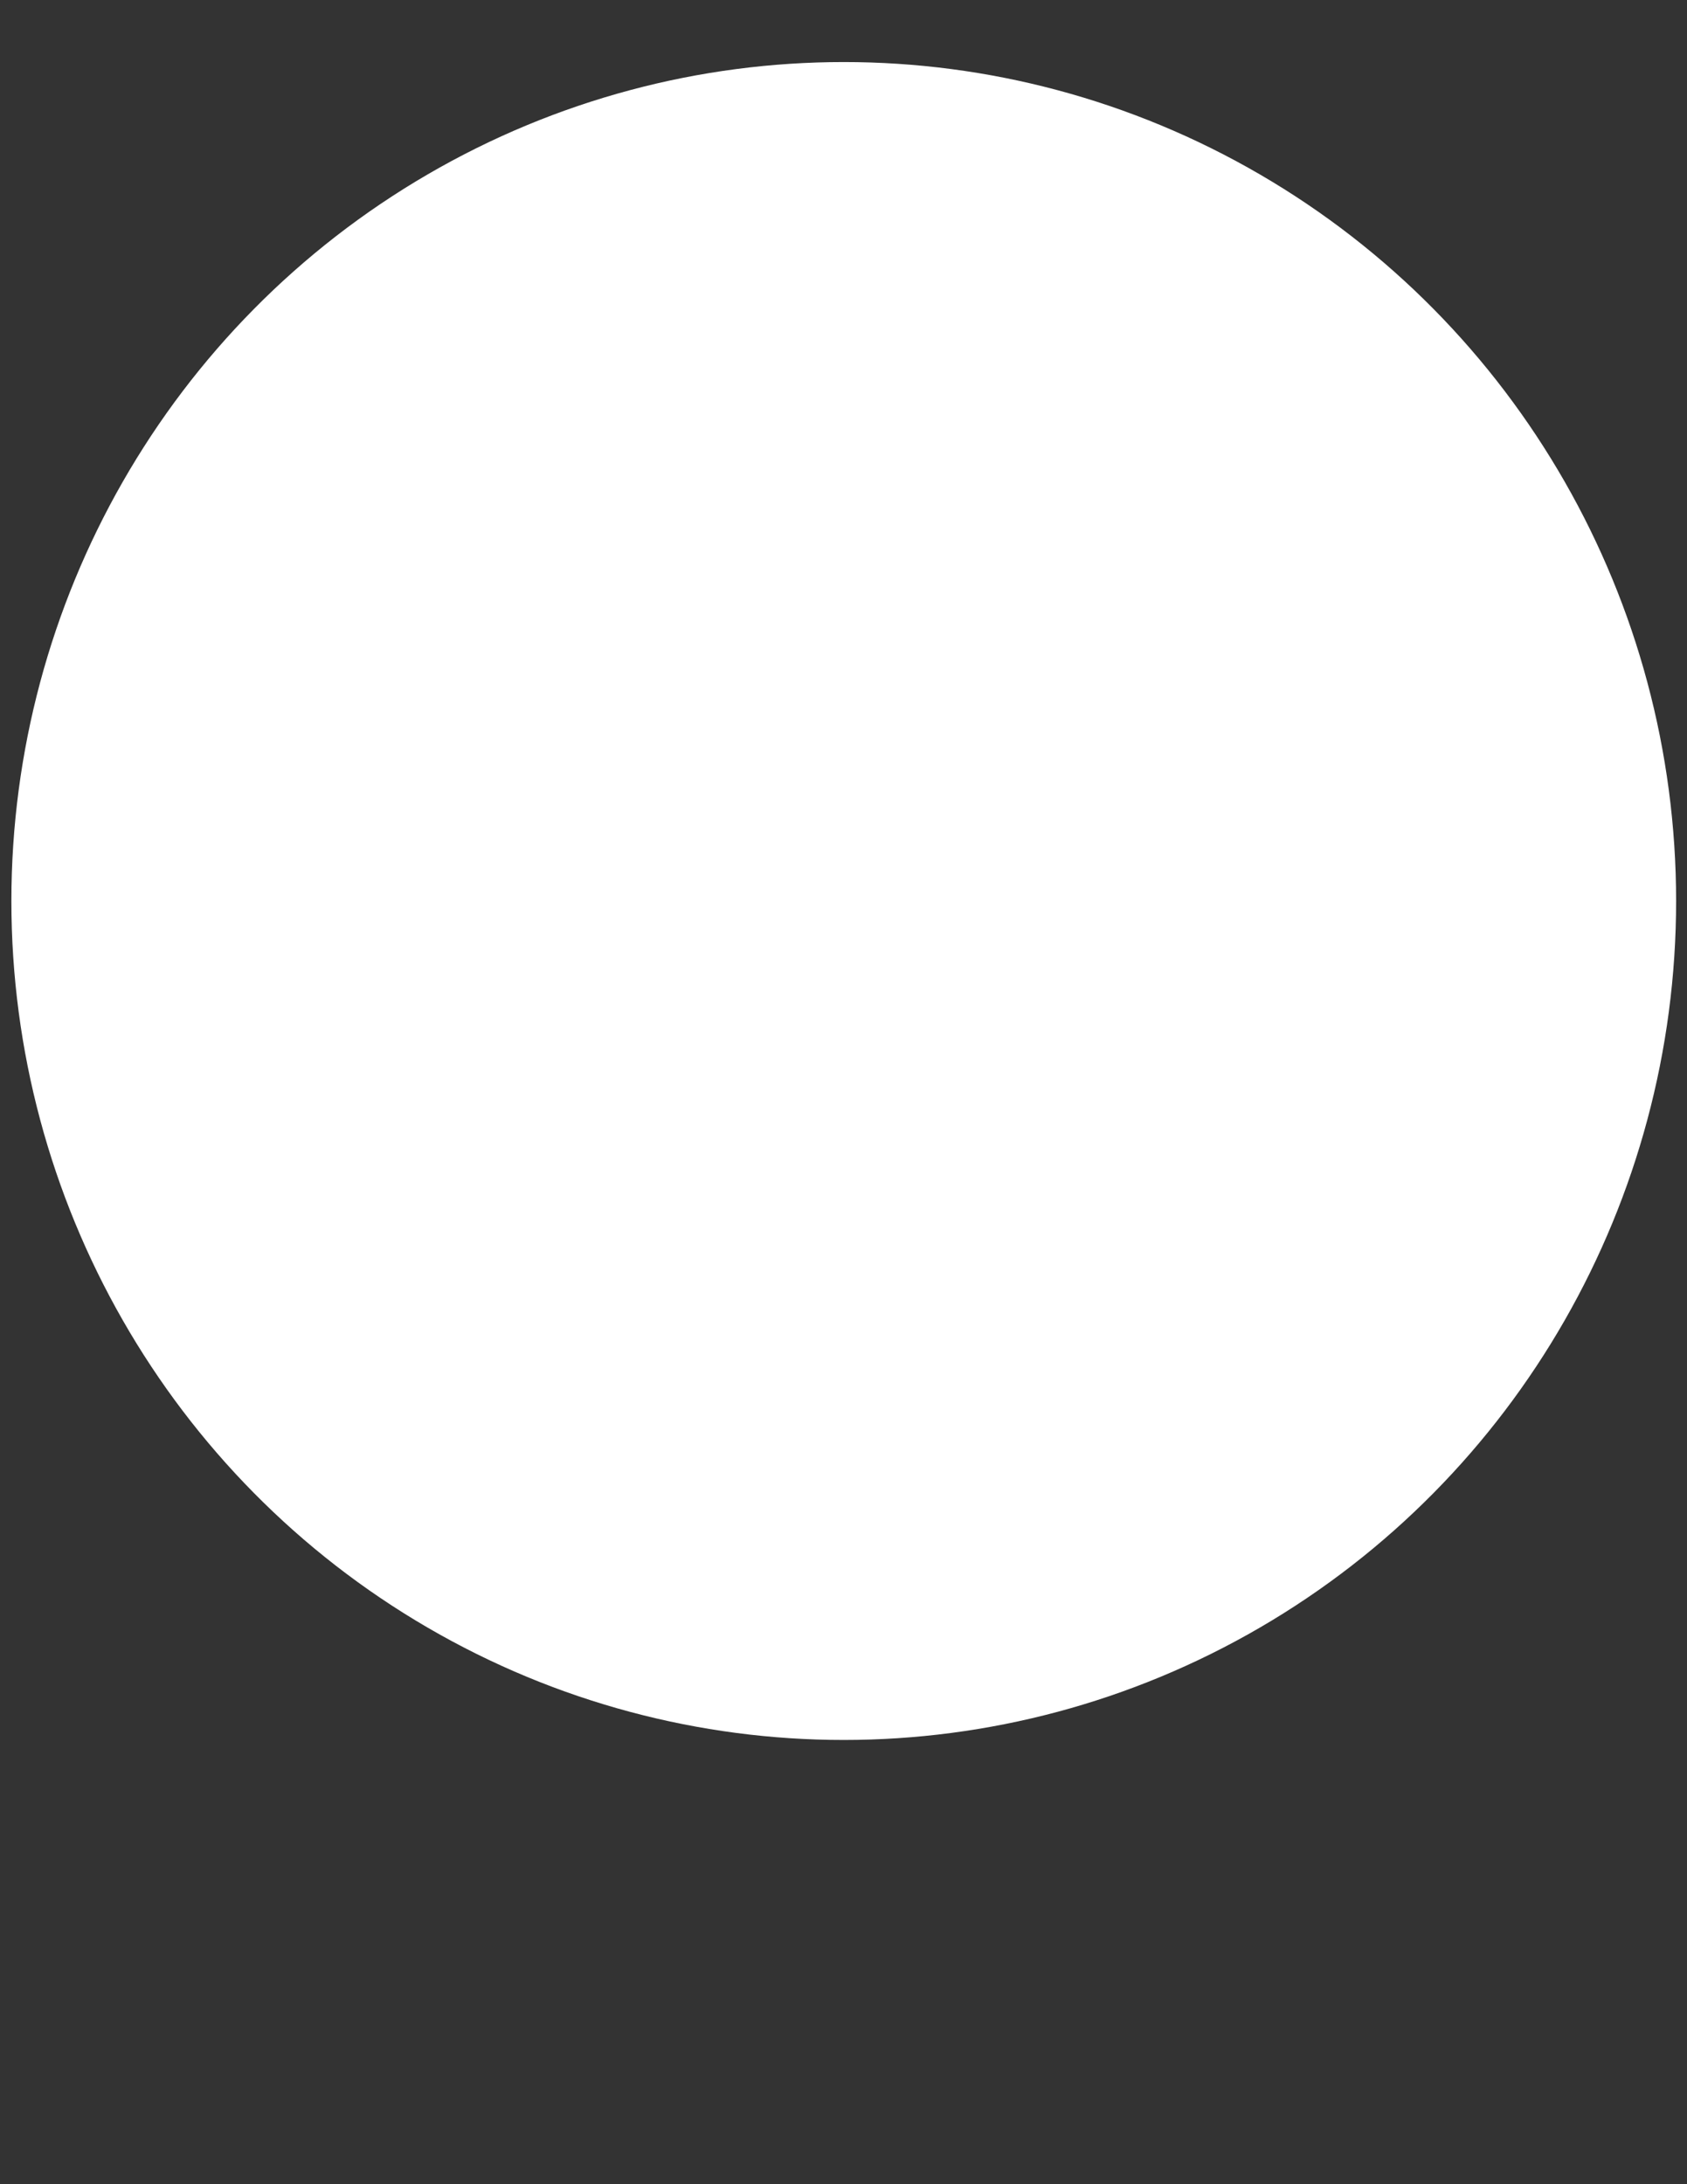 <?xml version="1.0" encoding="utf-8"?>
<!-- Generator: Adobe Illustrator 24.0.1, SVG Export Plug-In . SVG Version: 6.00 Build 0)  -->
<svg version="1.1" id="Layer_1" xmlns="http://www.w3.org/2000/svg" xmlns:xlink="http://www.w3.org/1999/xlink" x="0px" y="0px"
	 viewBox="0 0 612 792" style="enable-background:new 0 0 612 792;" xml:space="preserve">
<rect x="0" y="0" width="612" height="792" fill="#333333" stroke="none"/>
<style type="text/css">
	.st0{fill:#FFFFFF;stroke:#FFFFFF;stroke-width:18;stroke-miterlimit:10;}
</style>
<ellipse class="st0" cx="306.09" cy="326.71" rx="292.96" ry="295.21"/>
<ellipse class="st0" cx="306.09" cy="326.71" rx="255.01" ry="256.97"/>
<ellipse class="st0" cx="306.09" cy="326.71" rx="216.31" ry="217.97"/>
<ellipse class="st0" cx="306.09" cy="326.71" rx="178.26" ry="179.63"/>
<ellipse class="st0" cx="306.09" cy="326.71" rx="139.94" ry="141.01"/>
<ellipse class="st0" cx="306.09" cy="326.71" rx="101.45" ry="102.22"/>
<ellipse class="st0" cx="306.09" cy="326.71" rx="63" ry="63.48"/>
<ellipse class="st0" cx="306.09" cy="326.71" rx="25.55" ry="25.74"/>
</svg>
